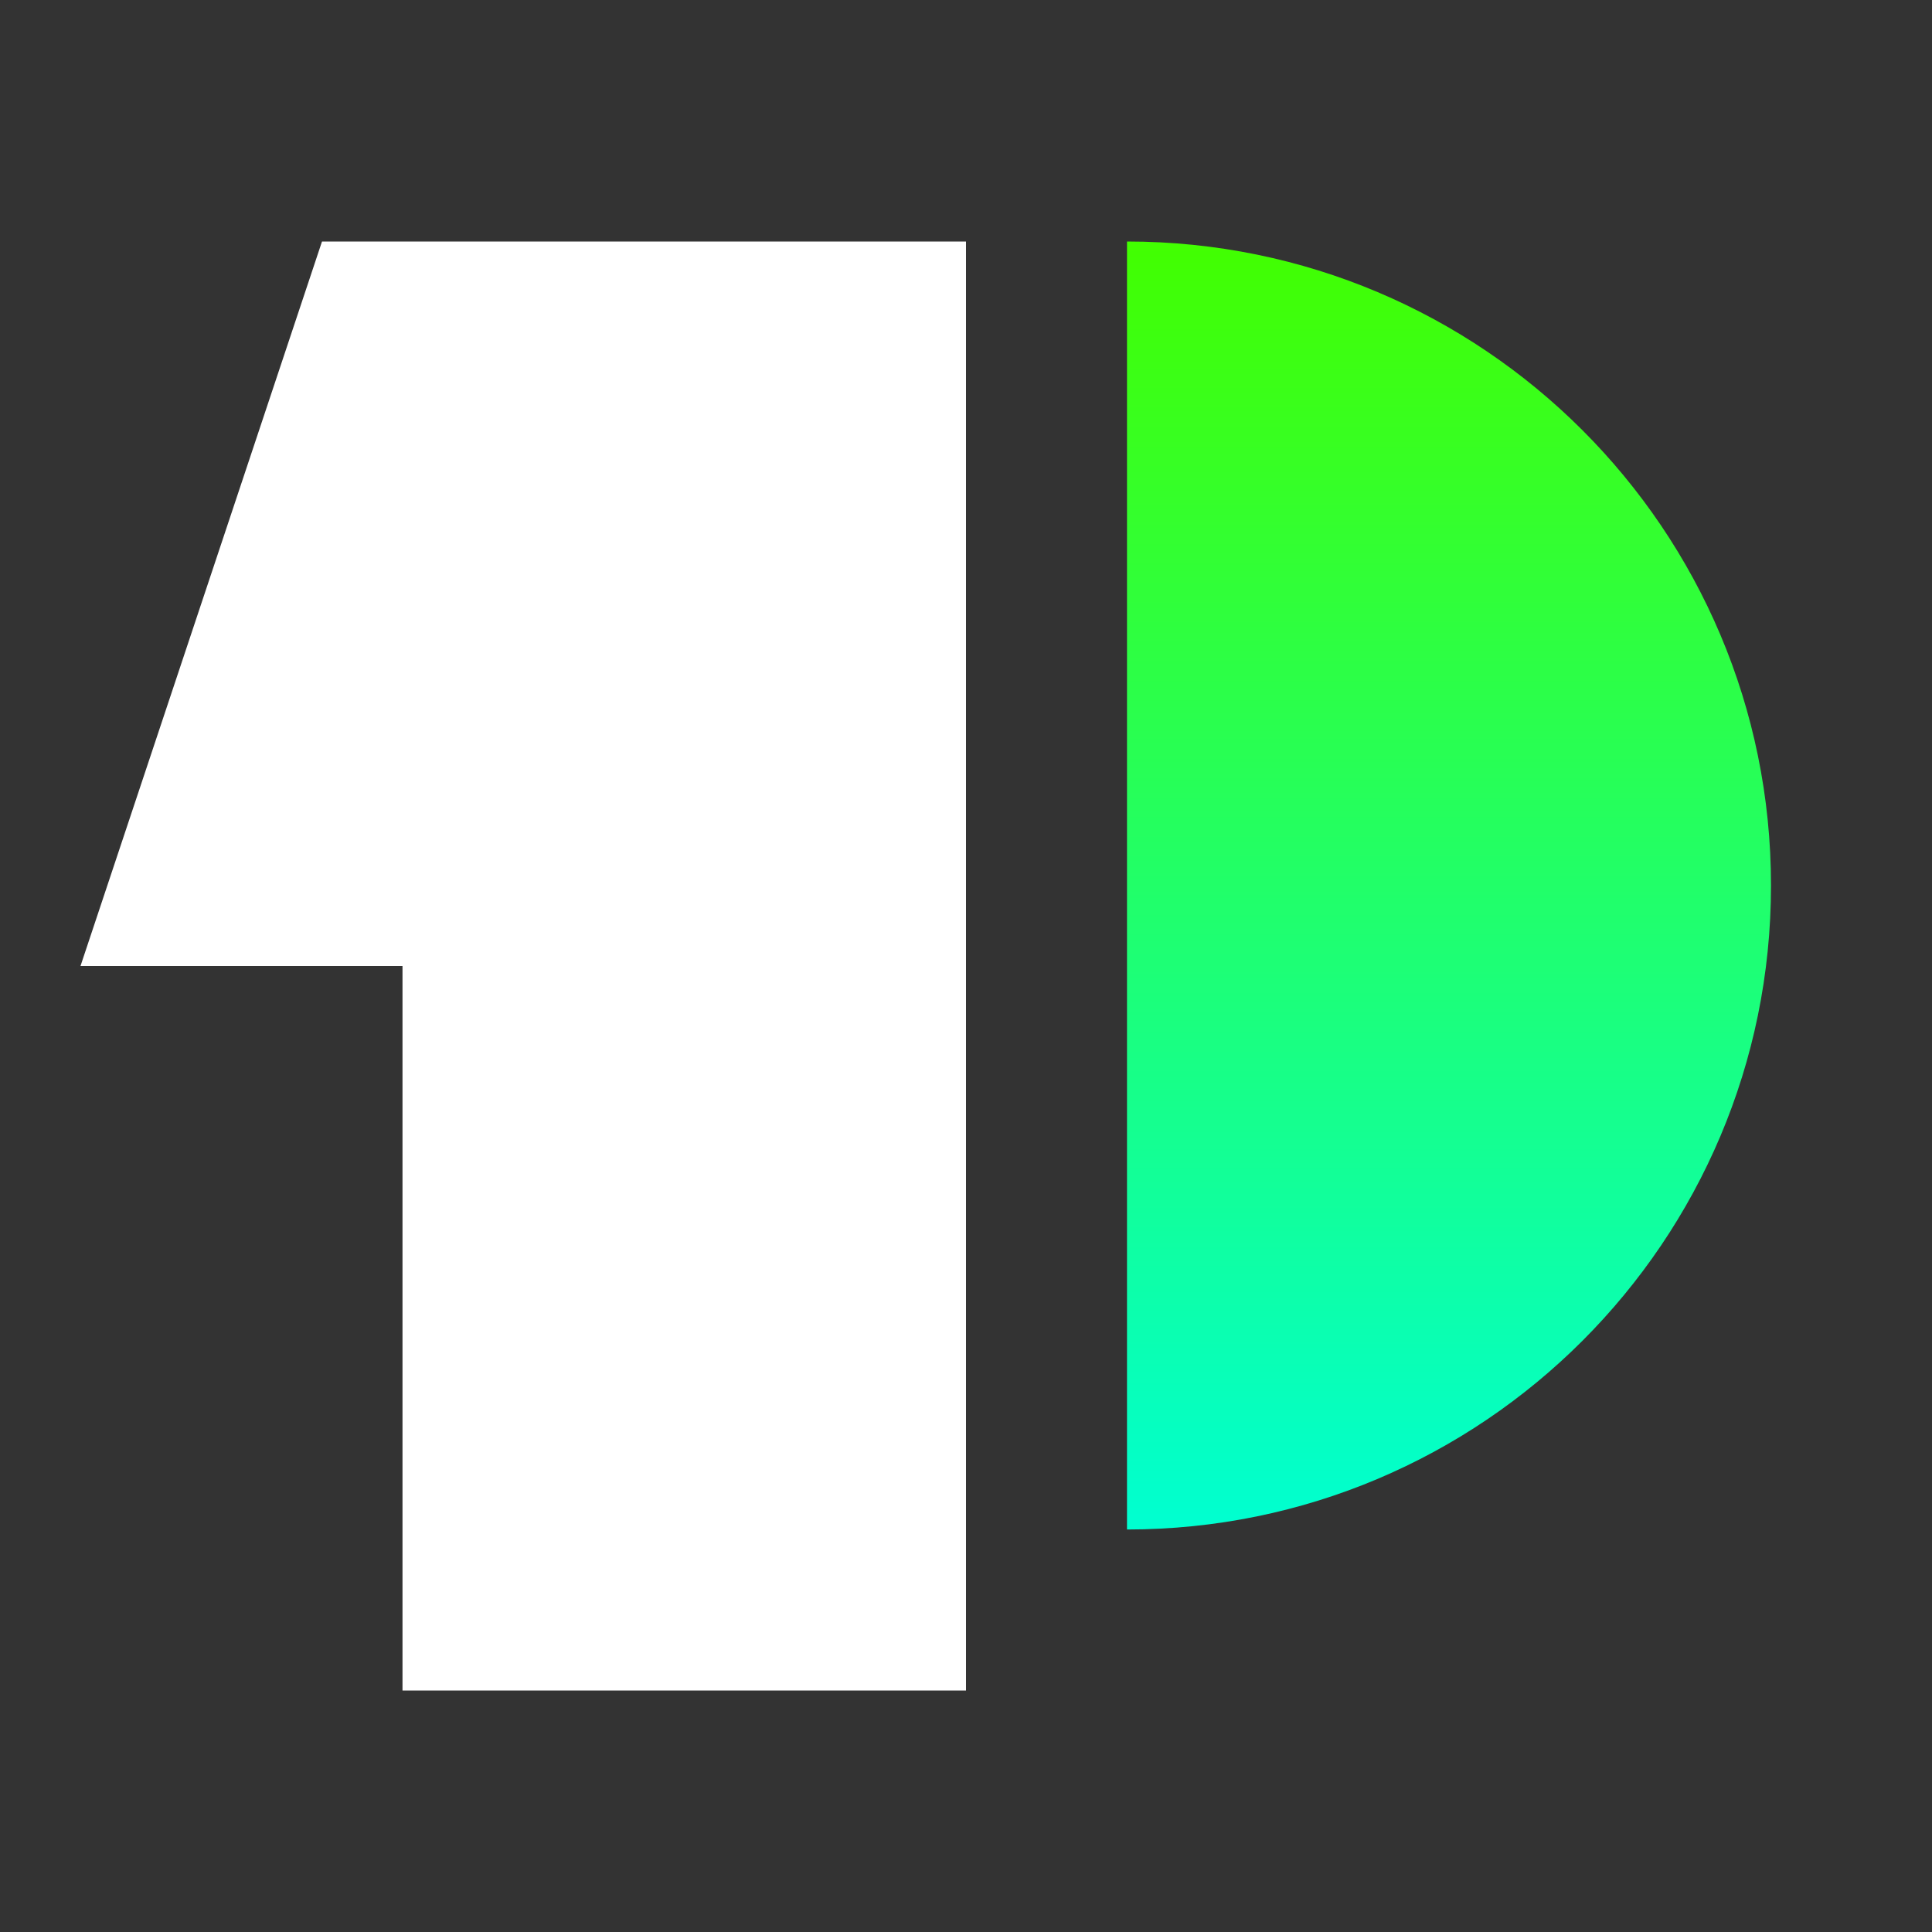 <svg width="24" height="24" viewBox="0 0 24 24" fill="none" xmlns="http://www.w3.org/2000/svg">
  <rect x="0" y="0" width="24" height="24" fill="#333333" stroke="none"/>
  <path fill-rule="evenodd" clip-rule="evenodd" d="M1 12H5V21H12V3H4L1 12Z" fill="white" />
  <path d="M22 11C22 6.582 18.418 3 14 3V19C18.418 19 22 15.418 22 11Z"
    fill="url(#paint0_linear_9617_88)" />
  <defs>
    <linearGradient id="paint0_linear_9617_88" x1="18" y1="3" x2="18" y2="19"
      gradientUnits="userSpaceOnUse">
      <stop stop-color="#42FF00" />
      <stop offset="1" stop-color="#00FFD1" />
    </linearGradient>
  </defs>
</svg>